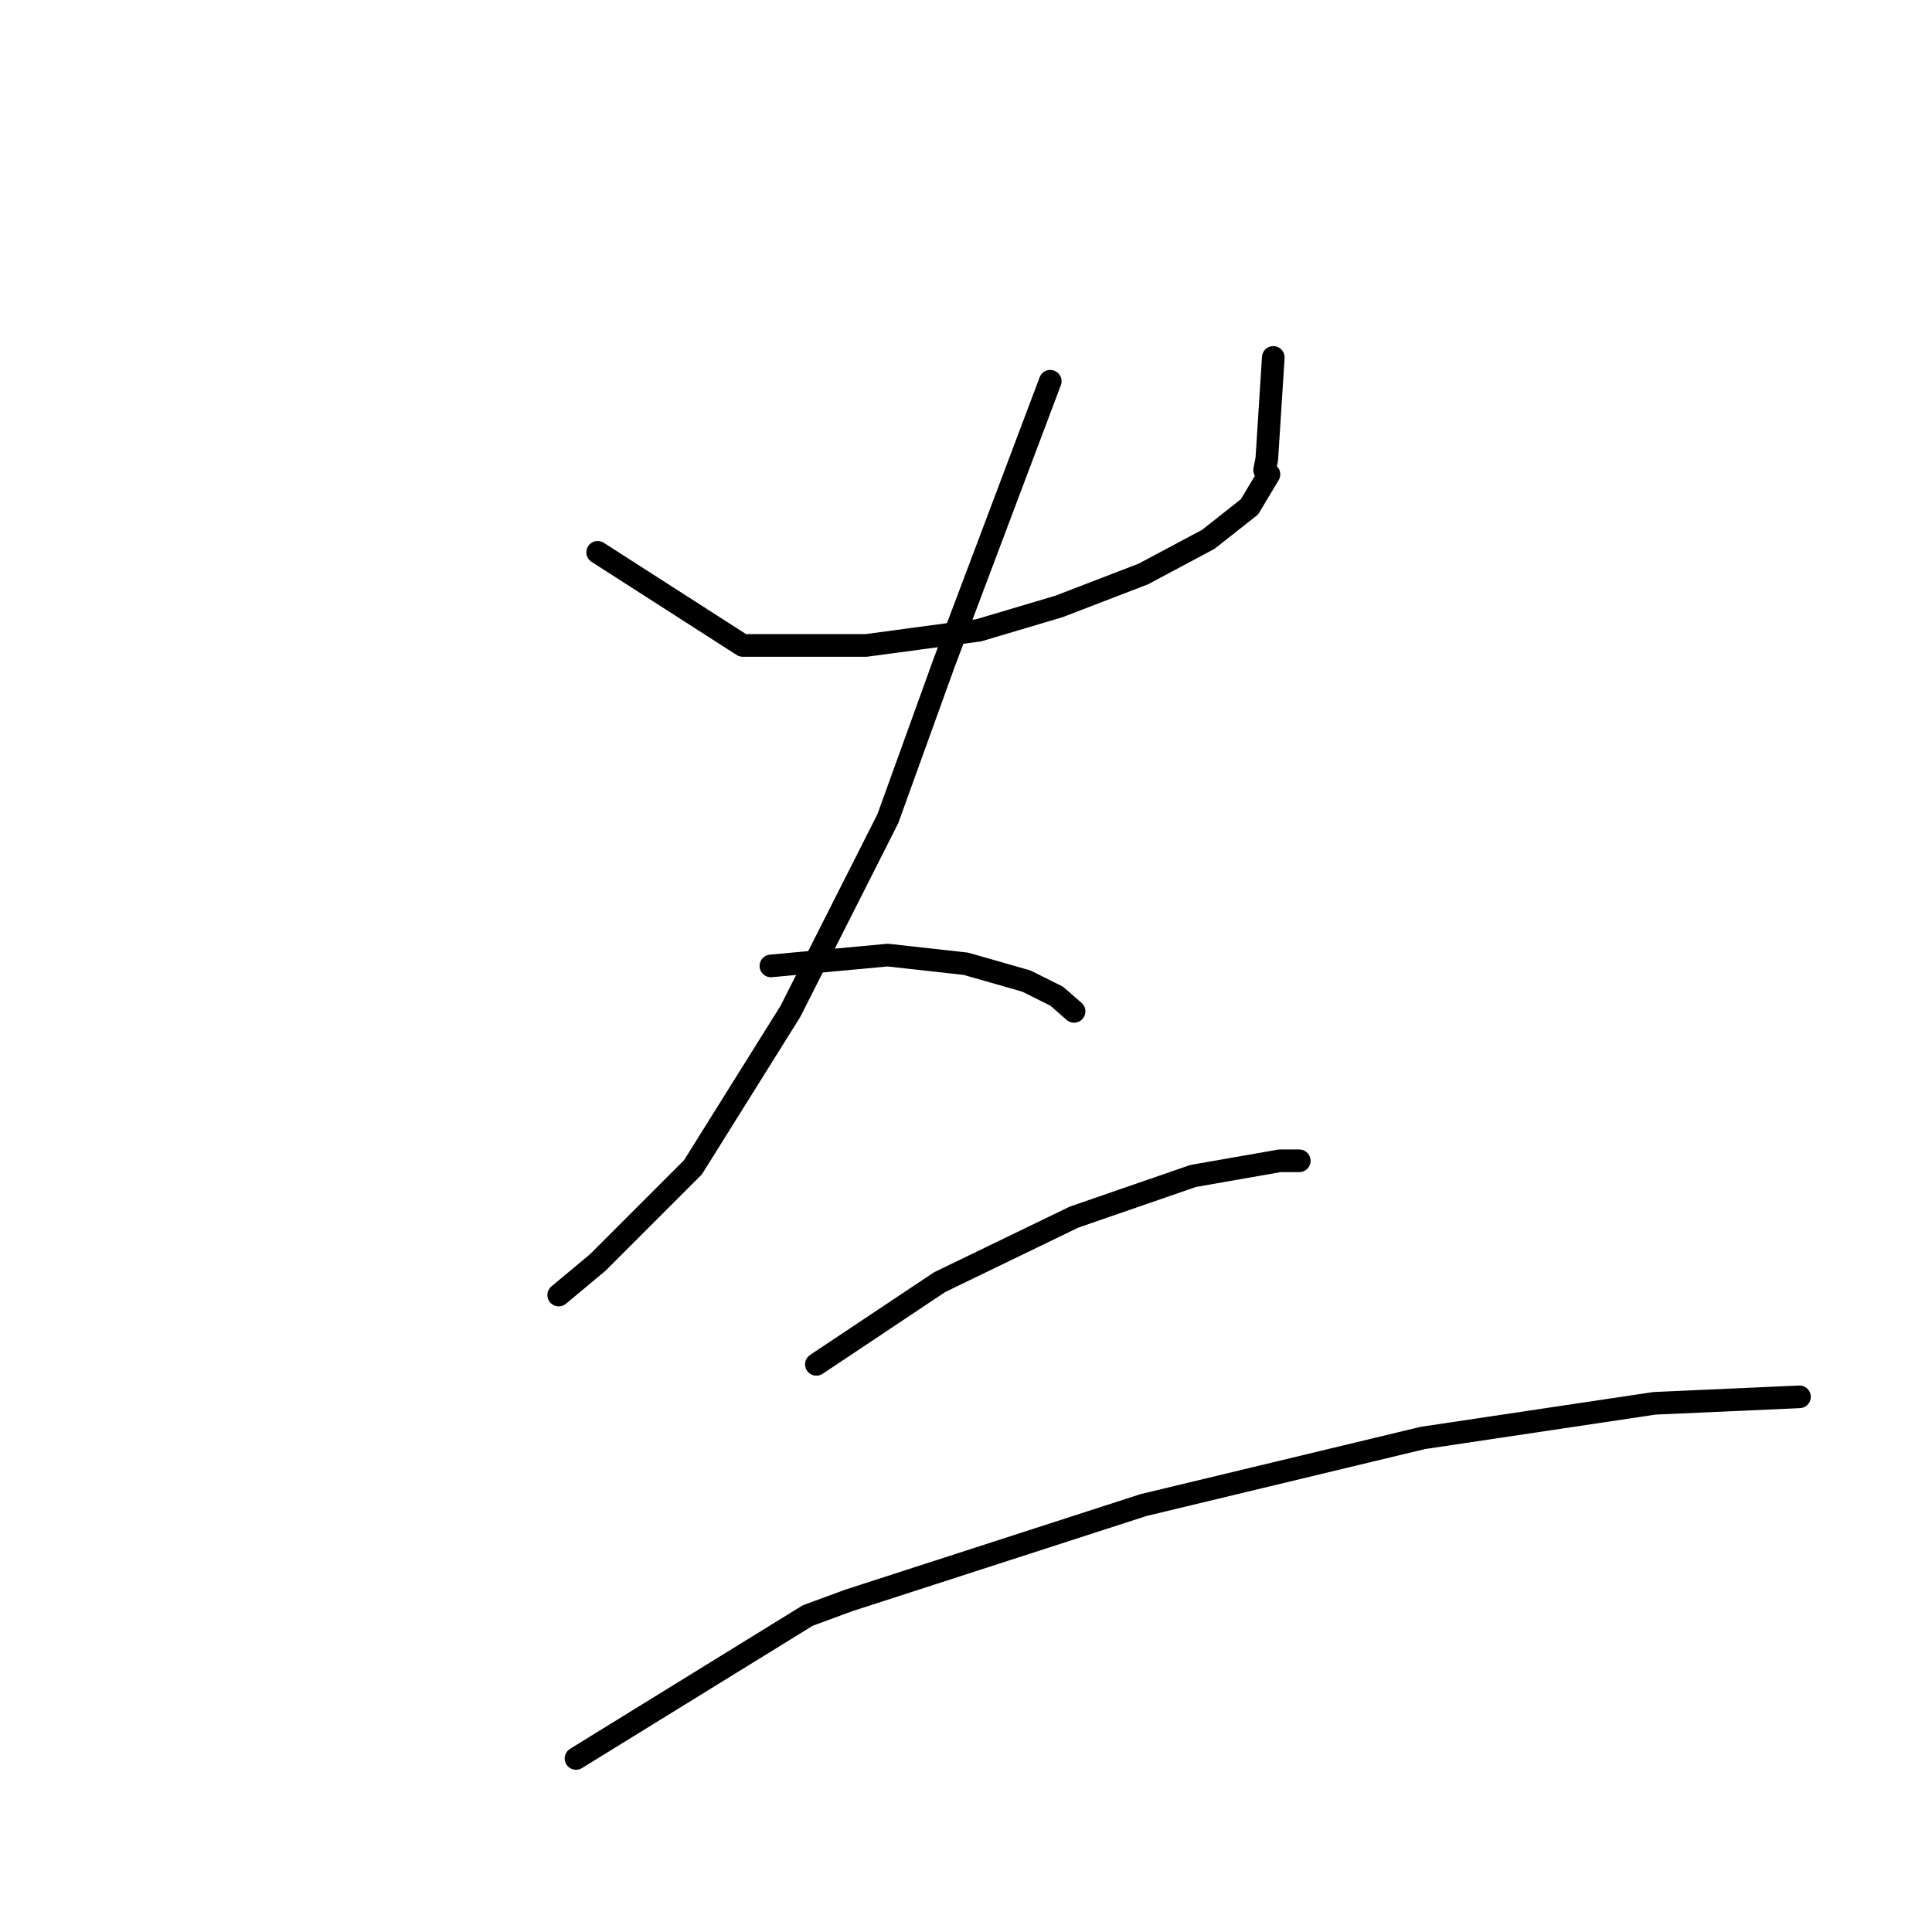<?xml version="1.0" standalone="no"?>
    <svg width="256" height="256" xmlns="http://www.w3.org/2000/svg" version="1.1">
    <polyline stroke="black" stroke-width="3" stroke-linecap="round" fill="transparent" stroke-linejoin="round" points="79.195 73.186 98.42 85.524 114.775 85.524 129.695 83.515 140.311 80.359 151.501 76.055 160.109 71.464 165.561 67.16 168.143 62.856 168.143 62.856 " />
        <polyline stroke="black" stroke-width="3" stroke-linecap="round" fill="transparent" stroke-linejoin="round" points="168.717 47.362 167.856 60.848 167.569 62.282 167.569 62.282 " />
        <polyline stroke="black" stroke-width="3" stroke-linecap="round" fill="transparent" stroke-linejoin="round" points="139.163 50.518 125.104 87.819 117.644 108.478 104.732 134.014 91.82 154.673 79.195 167.298 74.031 171.602 74.031 171.602 " />
        <polyline stroke="black" stroke-width="3" stroke-linecap="round" fill="transparent" stroke-linejoin="round" points="102.15 127.989 117.644 126.554 127.973 127.702 136.007 129.997 140.024 132.006 142.32 134.014 142.32 134.014 " />
        <polyline stroke="black" stroke-width="3" stroke-linecap="round" fill="transparent" stroke-linejoin="round" points="108.175 180.784 124.53 169.88 142.32 161.273 158.101 155.821 169.578 153.812 172.16 153.812 172.16 153.812 " />
        <polyline stroke="black" stroke-width="3" stroke-linecap="round" fill="transparent" stroke-linejoin="round" points="76.326 233.005 107.027 214.067 112.479 212.059 151.501 199.434 188.515 190.539 219.216 185.948 238.441 185.088 238.441 185.088 " />
        </svg>